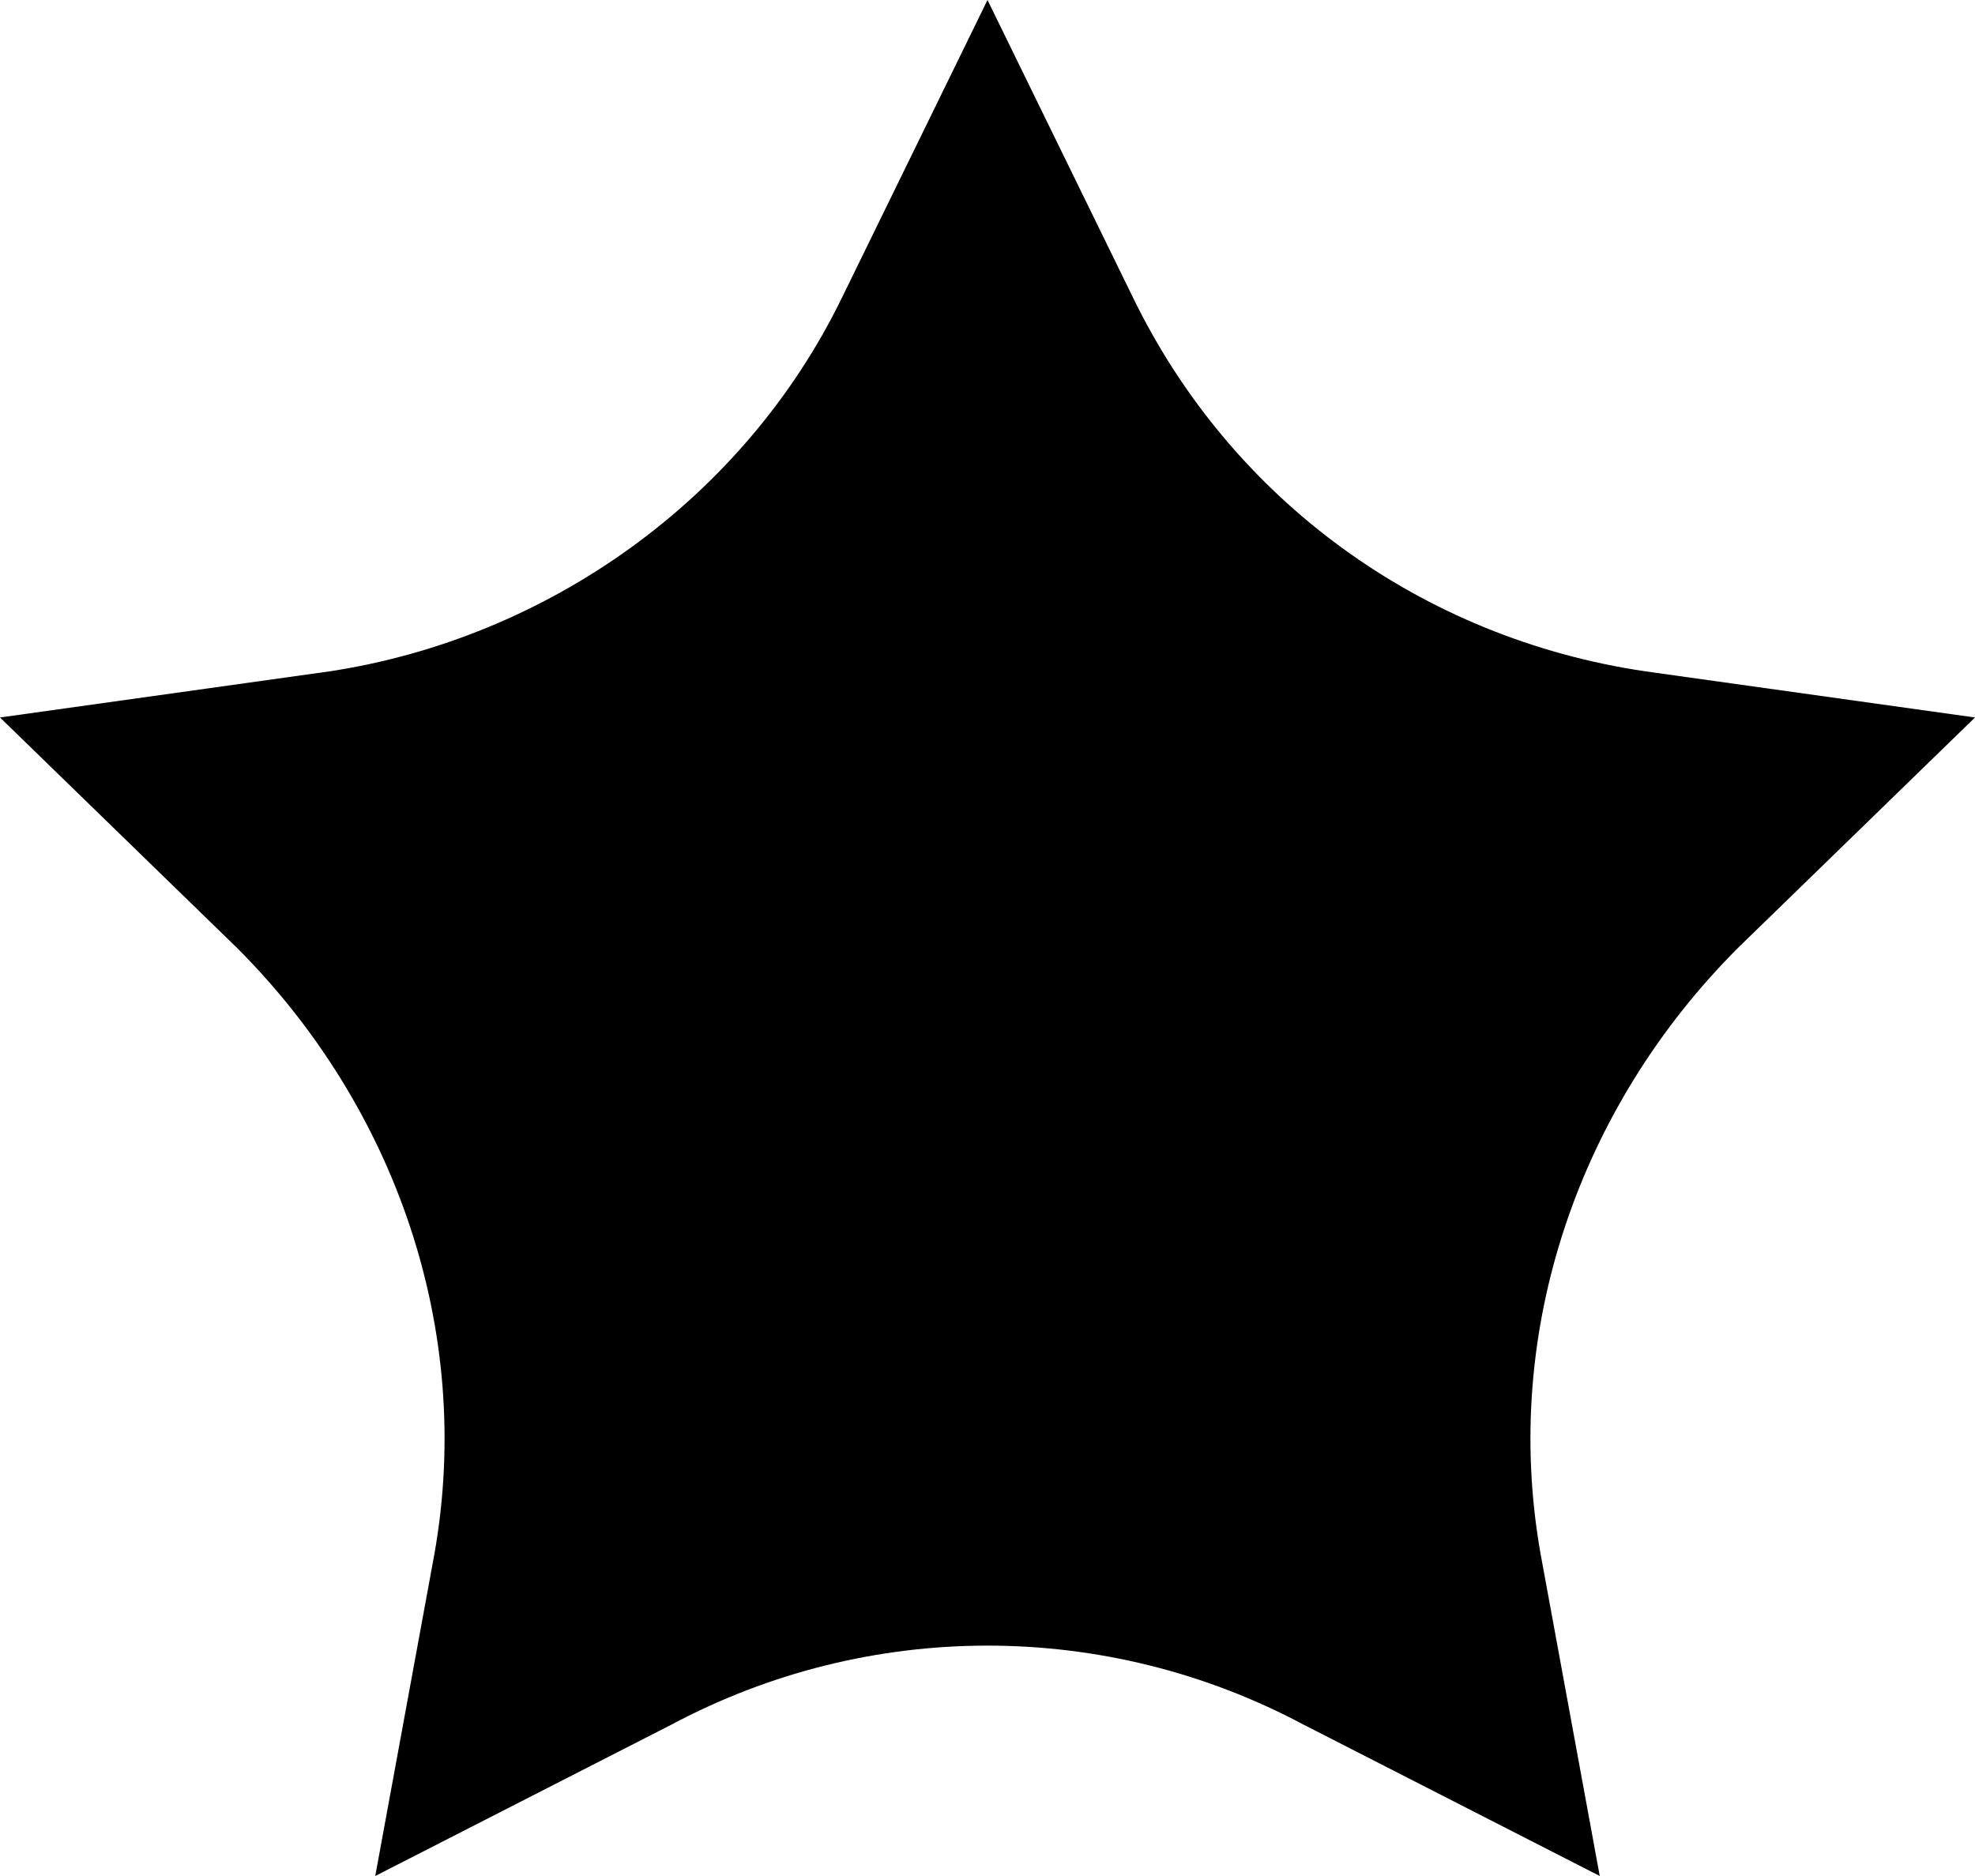 <svg version="1" id="图层_1" xmlns="http://www.w3.org/2000/svg" viewBox="0 0 300 285"><path class="st0" d="M150 0l22 45c15 31 44 52 78 57l50 7-36 35c-24 24-36 58-30 92l9 49-45-23c-30-16-66-16-96 0l-45 23 9-49c6-34-6-68-30-92L0 109l50-7c33-5 63-26 78-57l22-45z"/></svg>